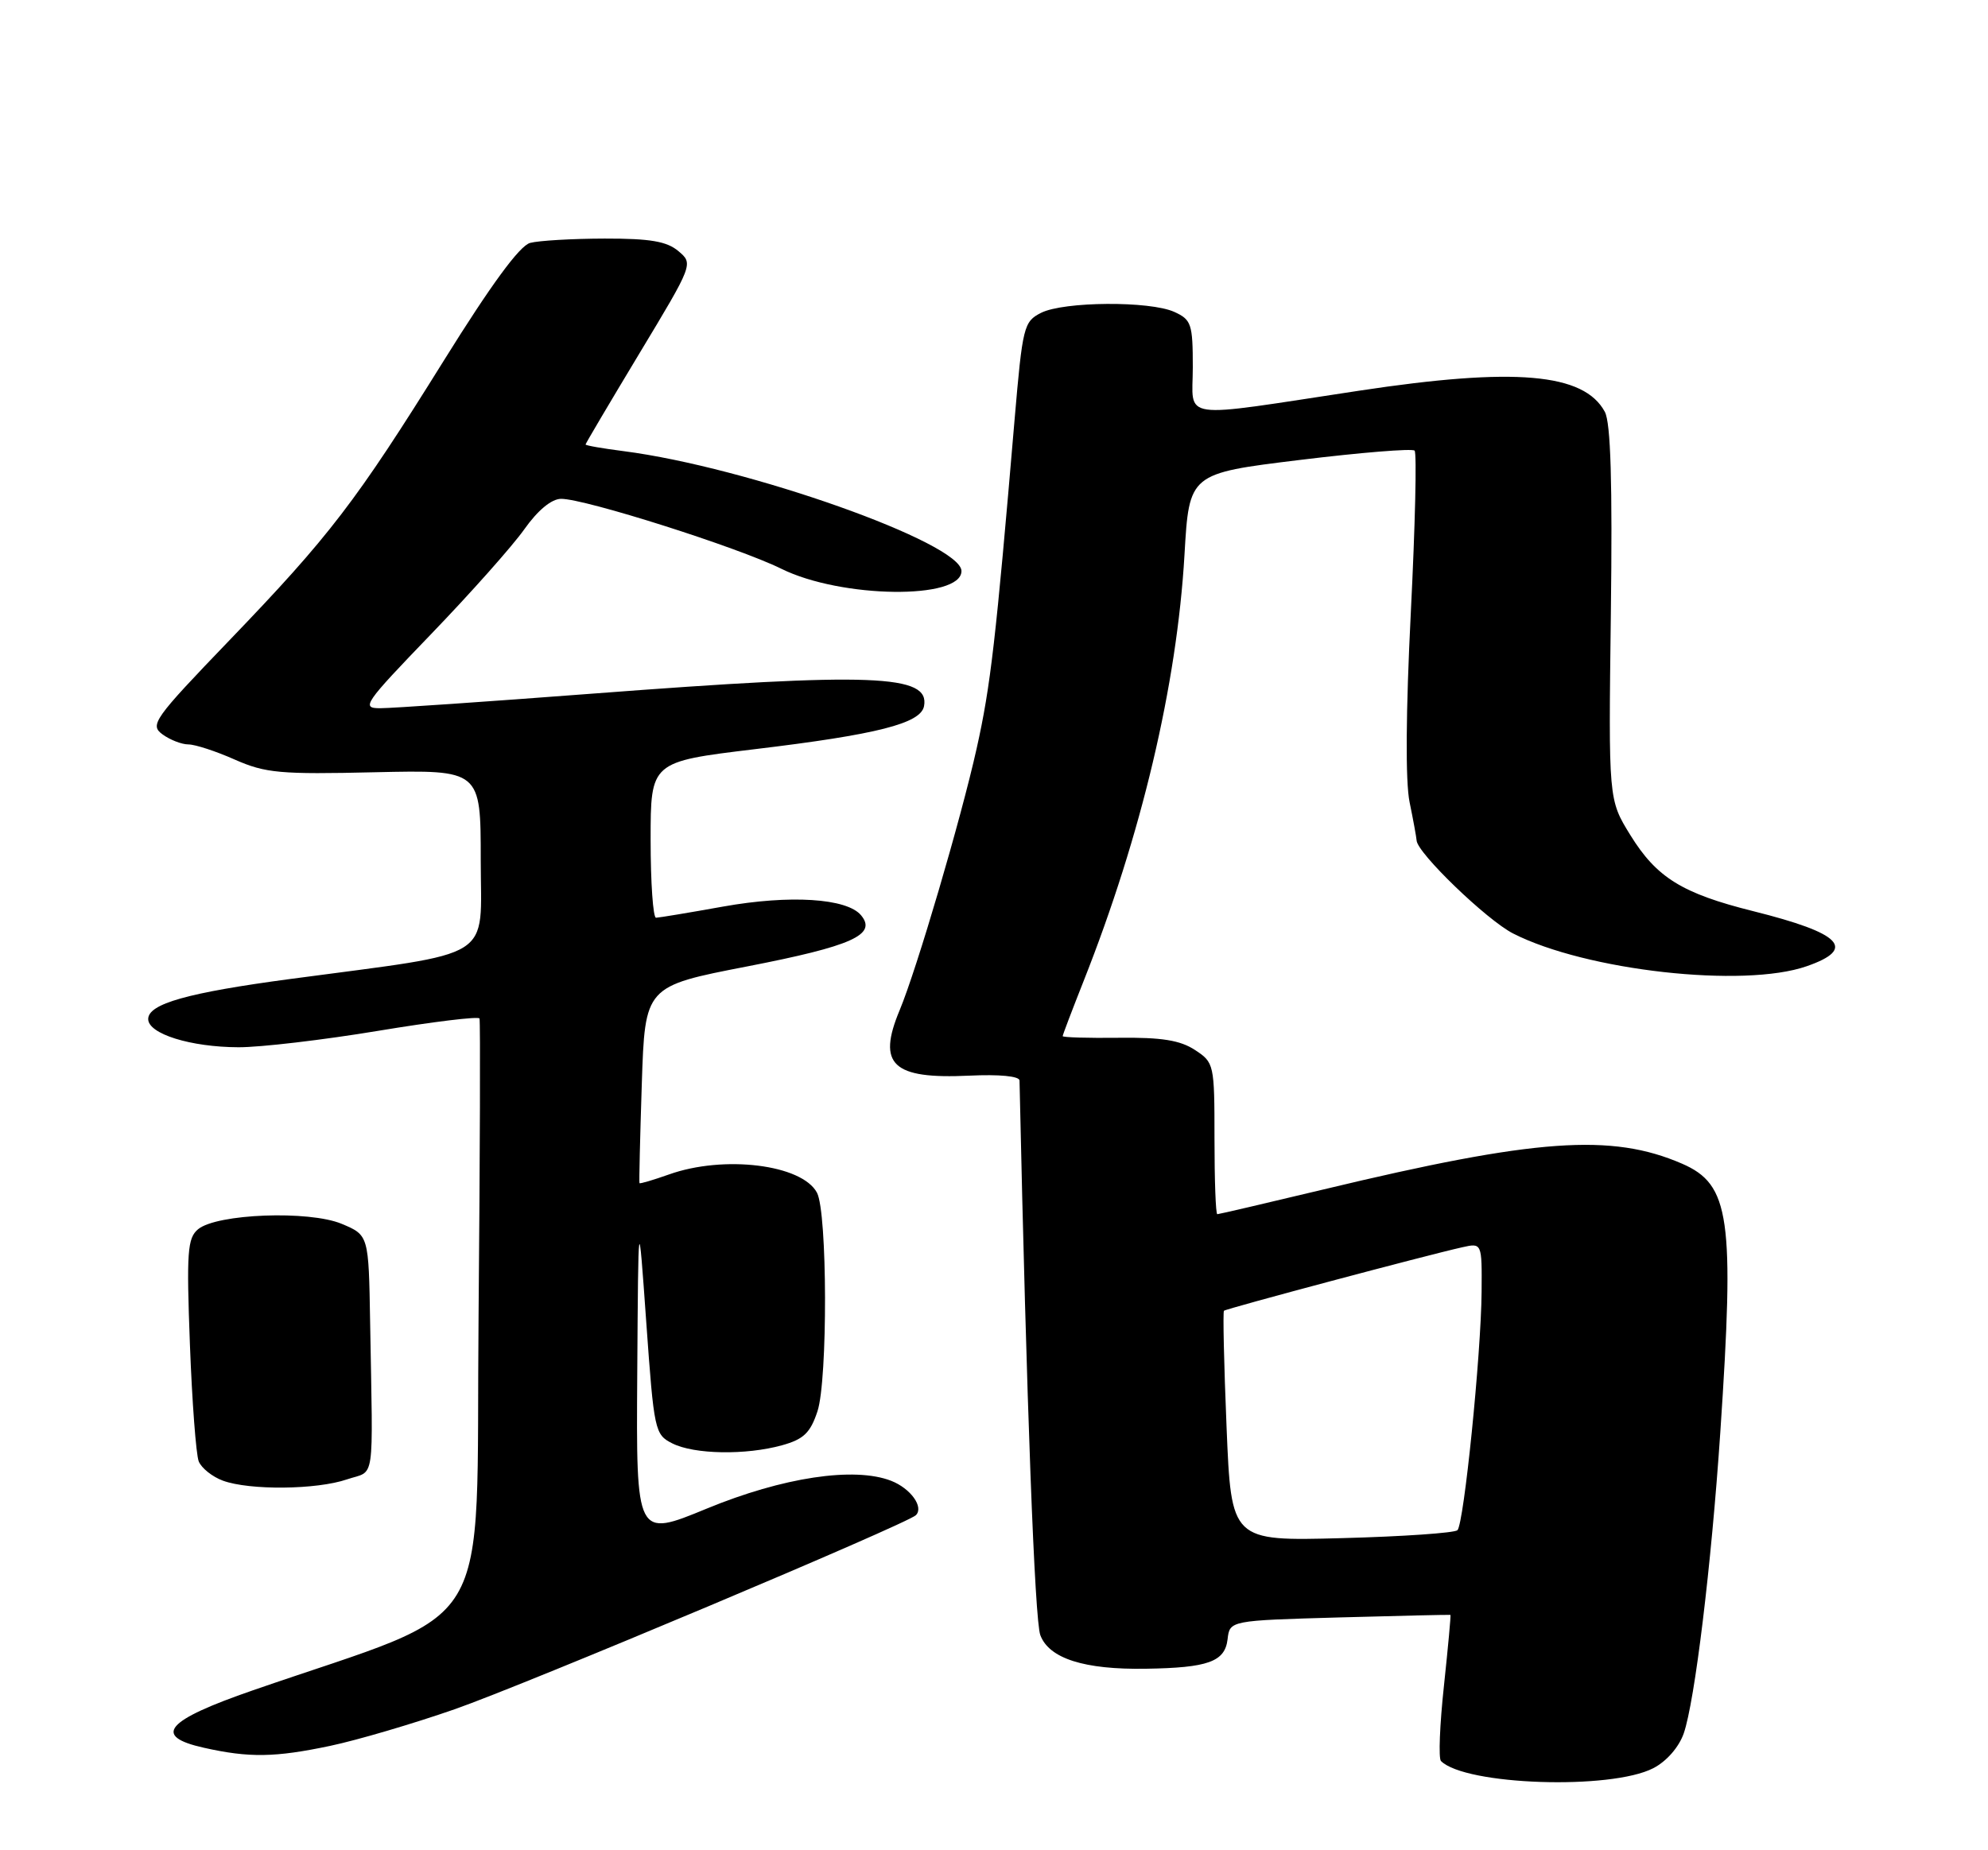 <?xml version="1.0" encoding="UTF-8" standalone="no"?>
<!DOCTYPE svg PUBLIC "-//W3C//DTD SVG 1.1//EN" "http://www.w3.org/Graphics/SVG/1.1/DTD/svg11.dtd" >
<svg xmlns="http://www.w3.org/2000/svg" xmlns:xlink="http://www.w3.org/1999/xlink" version="1.1" viewBox="0 0 275 256">
 <g >
 <path fill="currentColor"
d=" M 228.70 244.65 C 230.53 243.71 232.24 241.75 232.91 239.84 C 234.44 235.43 236.73 216.61 237.97 198.17 C 239.96 168.48 239.31 163.89 232.68 161.01 C 222.92 156.78 212.46 157.52 183.14 164.56 C 175.24 166.45 168.60 168.00 168.39 168.00 C 168.17 168.00 168.00 163.29 168.00 157.52 C 168.00 147.23 167.95 147.01 165.29 145.27 C 163.24 143.93 160.67 143.52 154.79 143.59 C 150.51 143.64 147.00 143.54 147.00 143.36 C 147.00 143.19 148.30 139.78 149.88 135.78 C 157.89 115.56 162.80 94.80 163.85 76.76 C 164.50 65.51 164.50 65.51 179.80 63.64 C 188.22 62.61 195.36 62.03 195.68 62.35 C 196.00 62.66 195.76 72.73 195.16 84.71 C 194.47 98.44 194.40 108.16 194.99 111.00 C 195.50 113.47 195.93 115.86 195.96 116.29 C 196.05 118.03 205.68 127.31 209.31 129.16 C 219.39 134.30 241.19 136.74 249.92 133.69 C 256.85 131.28 254.77 129.13 242.52 126.07 C 232.67 123.61 229.16 121.43 225.51 115.52 C 222.50 110.64 222.50 110.64 222.83 84.89 C 223.06 66.76 222.81 58.51 222.00 56.99 C 219.12 51.62 209.56 50.79 188.00 54.06 C 162.60 57.90 165.00 58.24 165.00 50.80 C 165.00 44.83 164.80 44.23 162.45 43.16 C 159.07 41.62 147.14 41.70 144.00 43.29 C 141.62 44.50 141.45 45.19 140.35 58.03 C 137.75 88.65 137.03 94.92 135.10 103.56 C 132.92 113.35 126.80 134.15 124.45 139.77 C 121.30 147.31 123.45 149.33 134.08 148.83 C 138.24 148.63 141.01 148.90 141.03 149.50 C 142.01 194.38 143.13 224.21 143.91 226.25 C 145.13 229.48 149.99 231.03 158.50 230.89 C 167.12 230.76 169.44 229.92 169.81 226.82 C 170.11 224.22 170.11 224.22 185.31 223.79 C 193.66 223.56 200.56 223.40 200.64 223.44 C 200.72 223.47 200.31 227.89 199.74 233.26 C 199.16 238.63 198.97 243.31 199.33 243.66 C 202.68 247.01 222.83 247.69 228.70 244.65 Z  M 45.68 241.56 C 49.43 240.77 57.17 238.49 62.88 236.50 C 72.58 233.12 125.49 210.85 126.70 209.64 C 127.82 208.51 125.96 205.94 123.28 204.89 C 118.17 202.90 108.27 204.40 97.75 208.74 C 88.00 212.76 88.00 212.76 88.15 190.13 C 88.30 167.50 88.30 167.50 89.40 182.98 C 90.47 197.99 90.58 198.49 93.00 199.71 C 96.03 201.24 103.17 201.36 108.18 199.97 C 111.17 199.14 112.09 198.26 113.08 195.27 C 114.51 190.93 114.46 167.73 113.01 165.02 C 110.93 161.12 100.14 159.79 92.54 162.50 C 90.36 163.27 88.52 163.82 88.46 163.70 C 88.39 163.59 88.54 157.42 88.78 149.98 C 89.22 136.46 89.22 136.46 103.34 133.72 C 117.89 130.89 121.35 129.33 119.11 126.64 C 117.15 124.28 109.26 123.78 100.00 125.44 C 95.33 126.28 91.16 126.97 90.75 126.98 C 90.34 126.99 90.00 122.14 90.00 116.20 C 90.00 105.40 90.00 105.40 104.40 103.66 C 121.34 101.63 127.36 100.10 127.82 97.71 C 128.66 93.32 120.76 93.02 82.00 95.97 C 67.42 97.08 54.21 97.99 52.62 97.99 C 49.91 98.00 50.32 97.41 59.66 87.71 C 65.11 82.05 70.90 75.54 72.53 73.23 C 74.39 70.60 76.29 69.03 77.61 69.02 C 80.87 68.99 102.04 75.71 108.09 78.70 C 116.37 82.80 133.00 83.00 133.00 79.01 C 133.00 75.13 103.41 64.63 86.25 62.42 C 83.36 62.05 81.00 61.64 81.00 61.50 C 81.00 61.37 84.36 55.69 88.46 48.88 C 95.90 36.54 95.91 36.49 93.85 34.75 C 92.24 33.39 89.95 33.00 83.64 33.01 C 79.16 33.02 74.52 33.29 73.33 33.61 C 71.88 34.00 67.95 39.36 61.42 49.85 C 49.22 69.45 45.59 74.18 31.72 88.61 C 21.24 99.51 20.69 100.30 22.48 101.61 C 23.52 102.37 25.14 103.00 26.06 103.00 C 26.99 103.00 29.88 103.94 32.48 105.10 C 36.73 106.97 38.73 107.16 51.86 106.85 C 66.50 106.52 66.50 106.52 66.50 119.00 C 66.50 133.12 68.92 131.60 40.19 135.45 C 25.95 137.35 20.50 138.89 20.50 141.00 C 20.50 143.05 26.37 144.88 33.00 144.90 C 36.02 144.91 44.71 143.89 52.30 142.63 C 59.89 141.37 66.20 140.60 66.33 140.92 C 66.46 141.24 66.40 159.79 66.20 182.14 C 65.78 227.52 69.07 222.07 35.00 233.87 C 22.90 238.05 21.04 240.22 28.19 241.82 C 34.47 243.23 38.05 243.17 45.68 241.56 Z  M 48.00 204.69 C 51.95 203.35 51.59 205.79 51.20 182.95 C 51.00 170.90 51.00 170.90 47.26 169.33 C 42.74 167.45 30.00 167.93 27.40 170.08 C 25.93 171.31 25.79 173.22 26.27 185.99 C 26.57 193.97 27.12 201.26 27.49 202.20 C 27.87 203.13 29.37 204.33 30.84 204.87 C 34.53 206.22 43.80 206.13 48.00 204.69 Z  M 169.67 197.44 C 169.31 188.75 169.15 181.52 169.31 181.36 C 169.60 181.07 197.28 173.69 202.25 172.58 C 205.00 171.96 205.00 171.96 204.95 178.73 C 204.88 187.41 202.51 210.82 201.61 211.72 C 201.23 212.10 194.04 212.60 185.62 212.82 C 170.32 213.23 170.32 213.23 169.67 197.44 Z "/>
</g>
</svg>